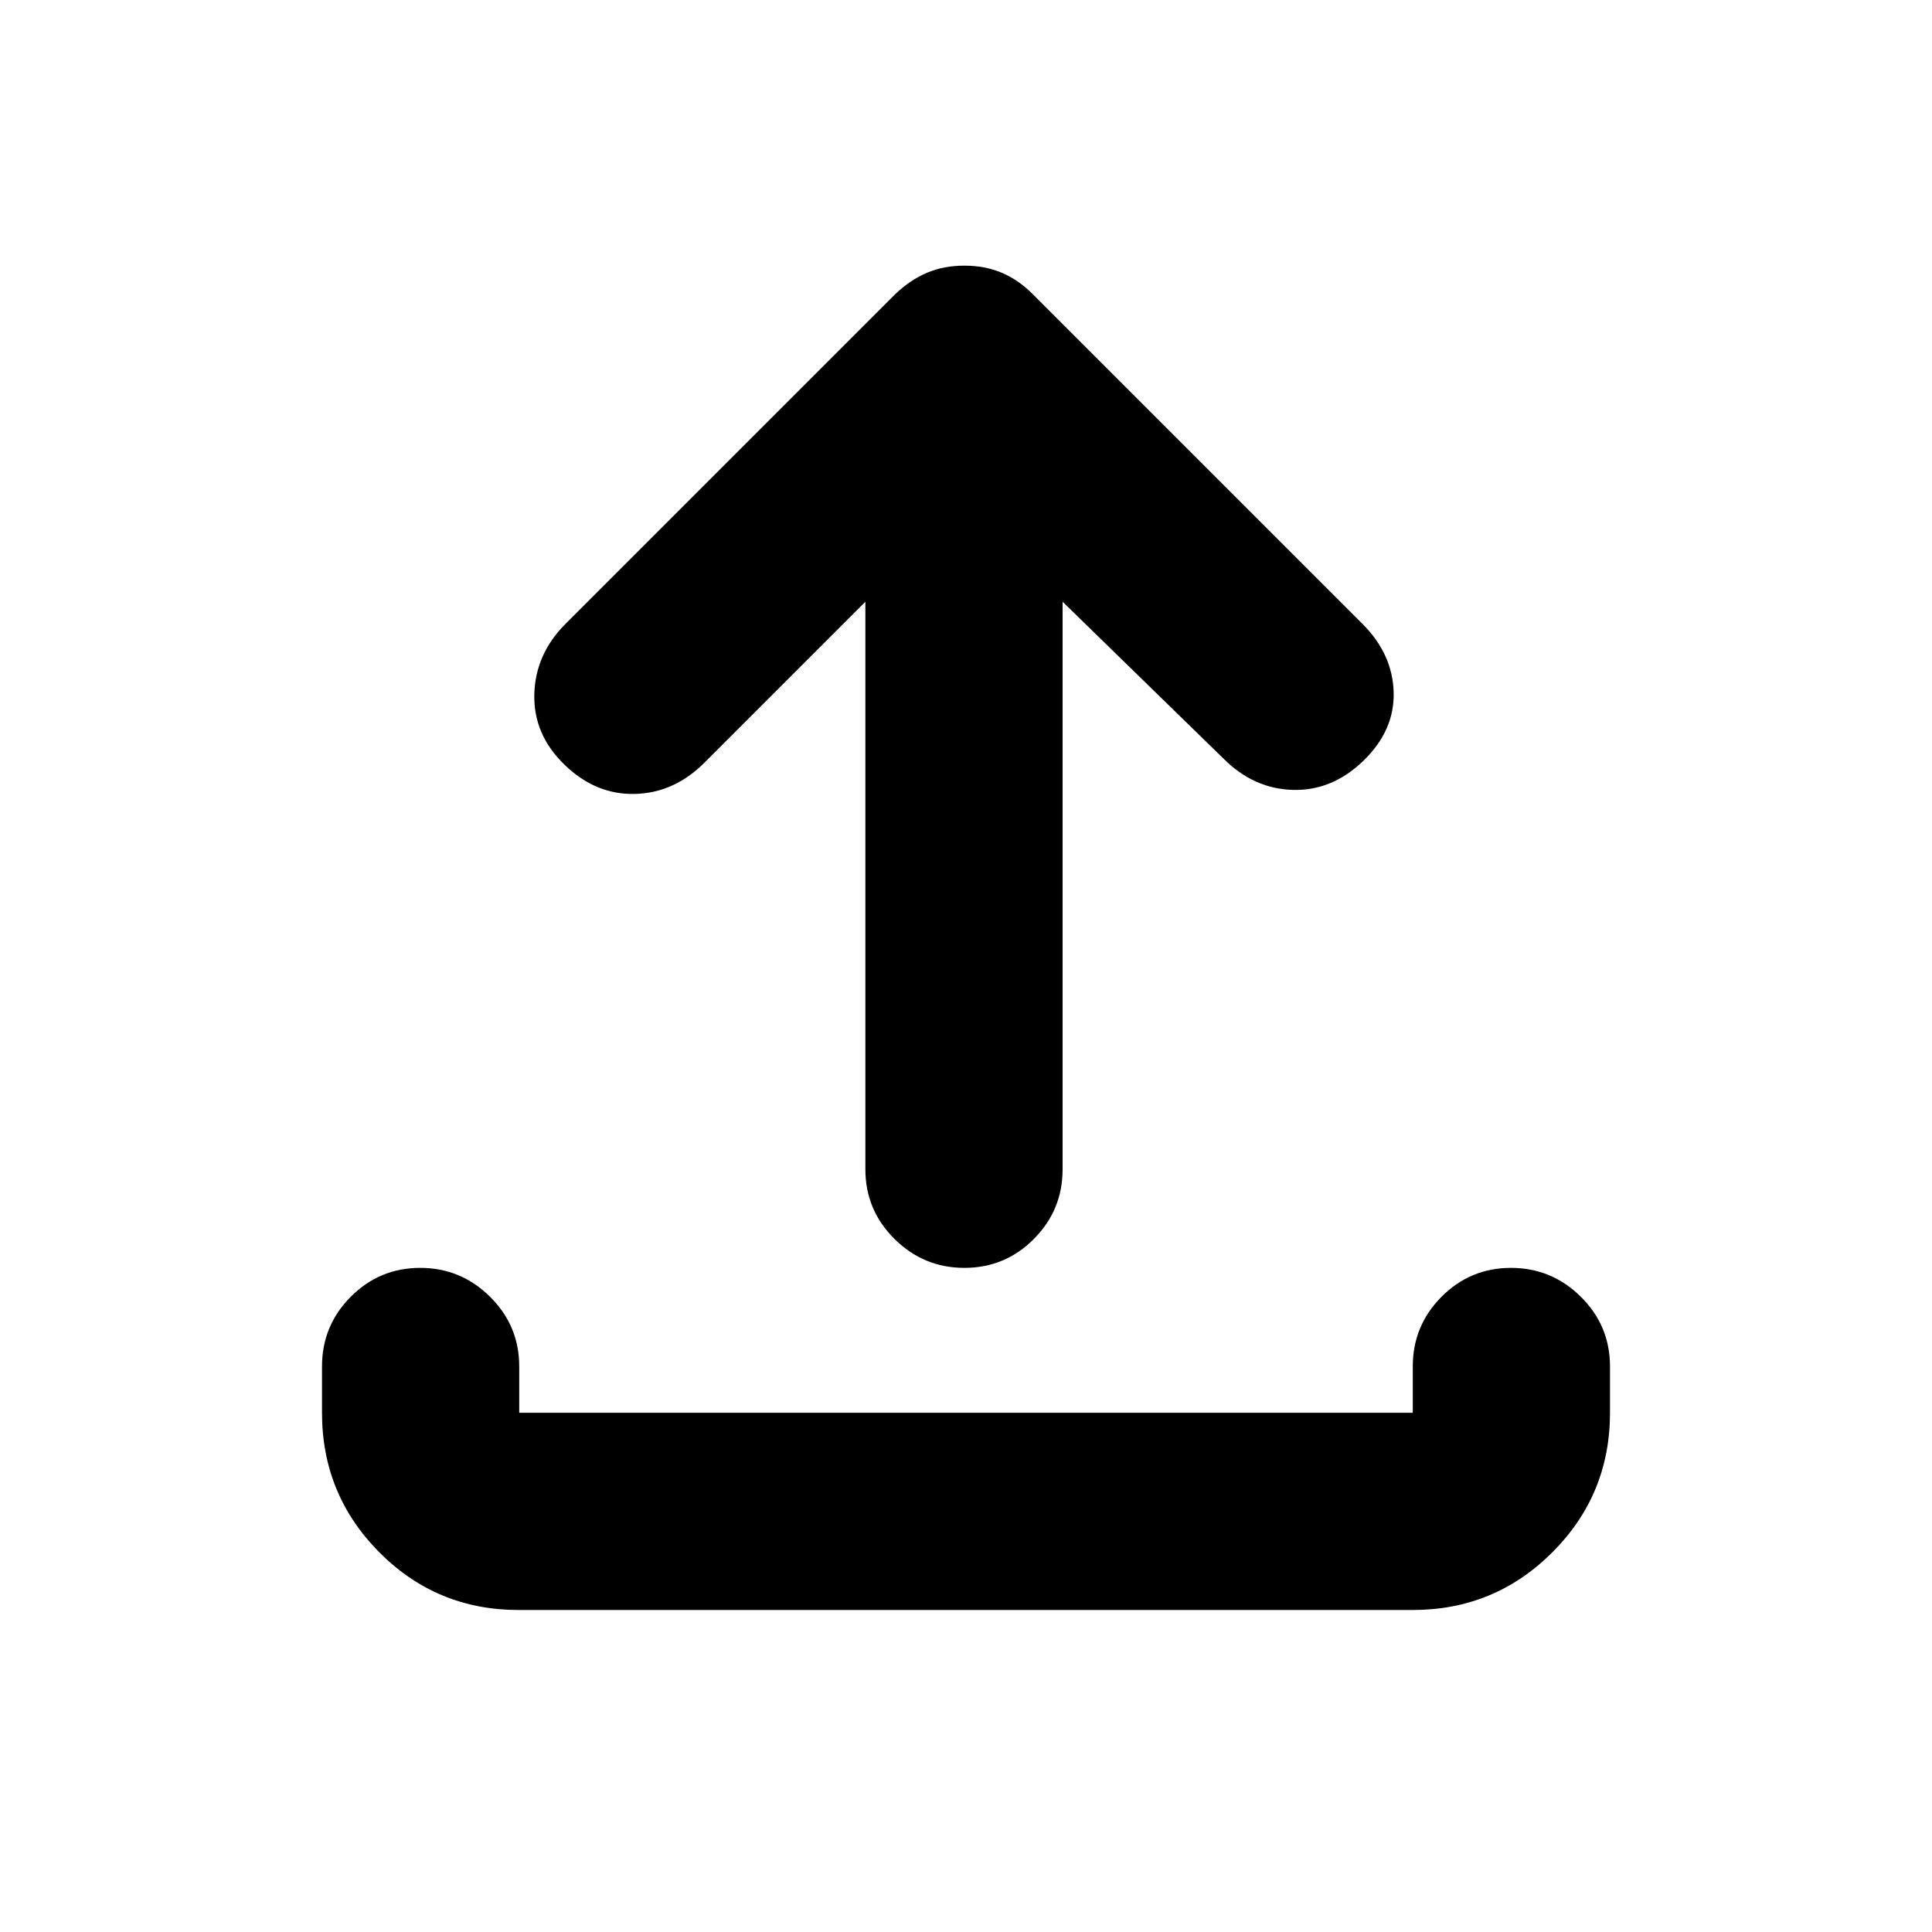<svg xmlns="http://www.w3.org/2000/svg" height="20" viewBox="0 -960 960 960" width="20"><path d="M257.72-160q-40.72 0-69.22-28.65T160-258v-23q0-20.3 14.29-34.65Q188.58-330 208.79-330t34.71 14.35Q258-301.3 258-281v23h444v-23q0-20.3 14.29-34.65Q730.58-330 750.79-330t34.71 14.35Q800-301.3 800-281v23q0 40.7-28.66 69.35Q742.68-160 701.96-160H257.72ZM430-661l-80 80q-15 15-34.5 15.5T280.52-580Q265-595 265.5-615t15.5-35l164-164q7.4-7 15.7-10.5 8.3-3.5 18.5-3.5t18.5 3.5Q506-821 513-814l164 164q15 15 15.5 34t-15.02 34Q662-567 642.5-567.5 623-568 608-583l-80-78v282q0 20.3-14.29 34.65Q499.42-330 479.21-330t-34.71-14.35Q430-358.7 430-379v-282Z"/></svg>